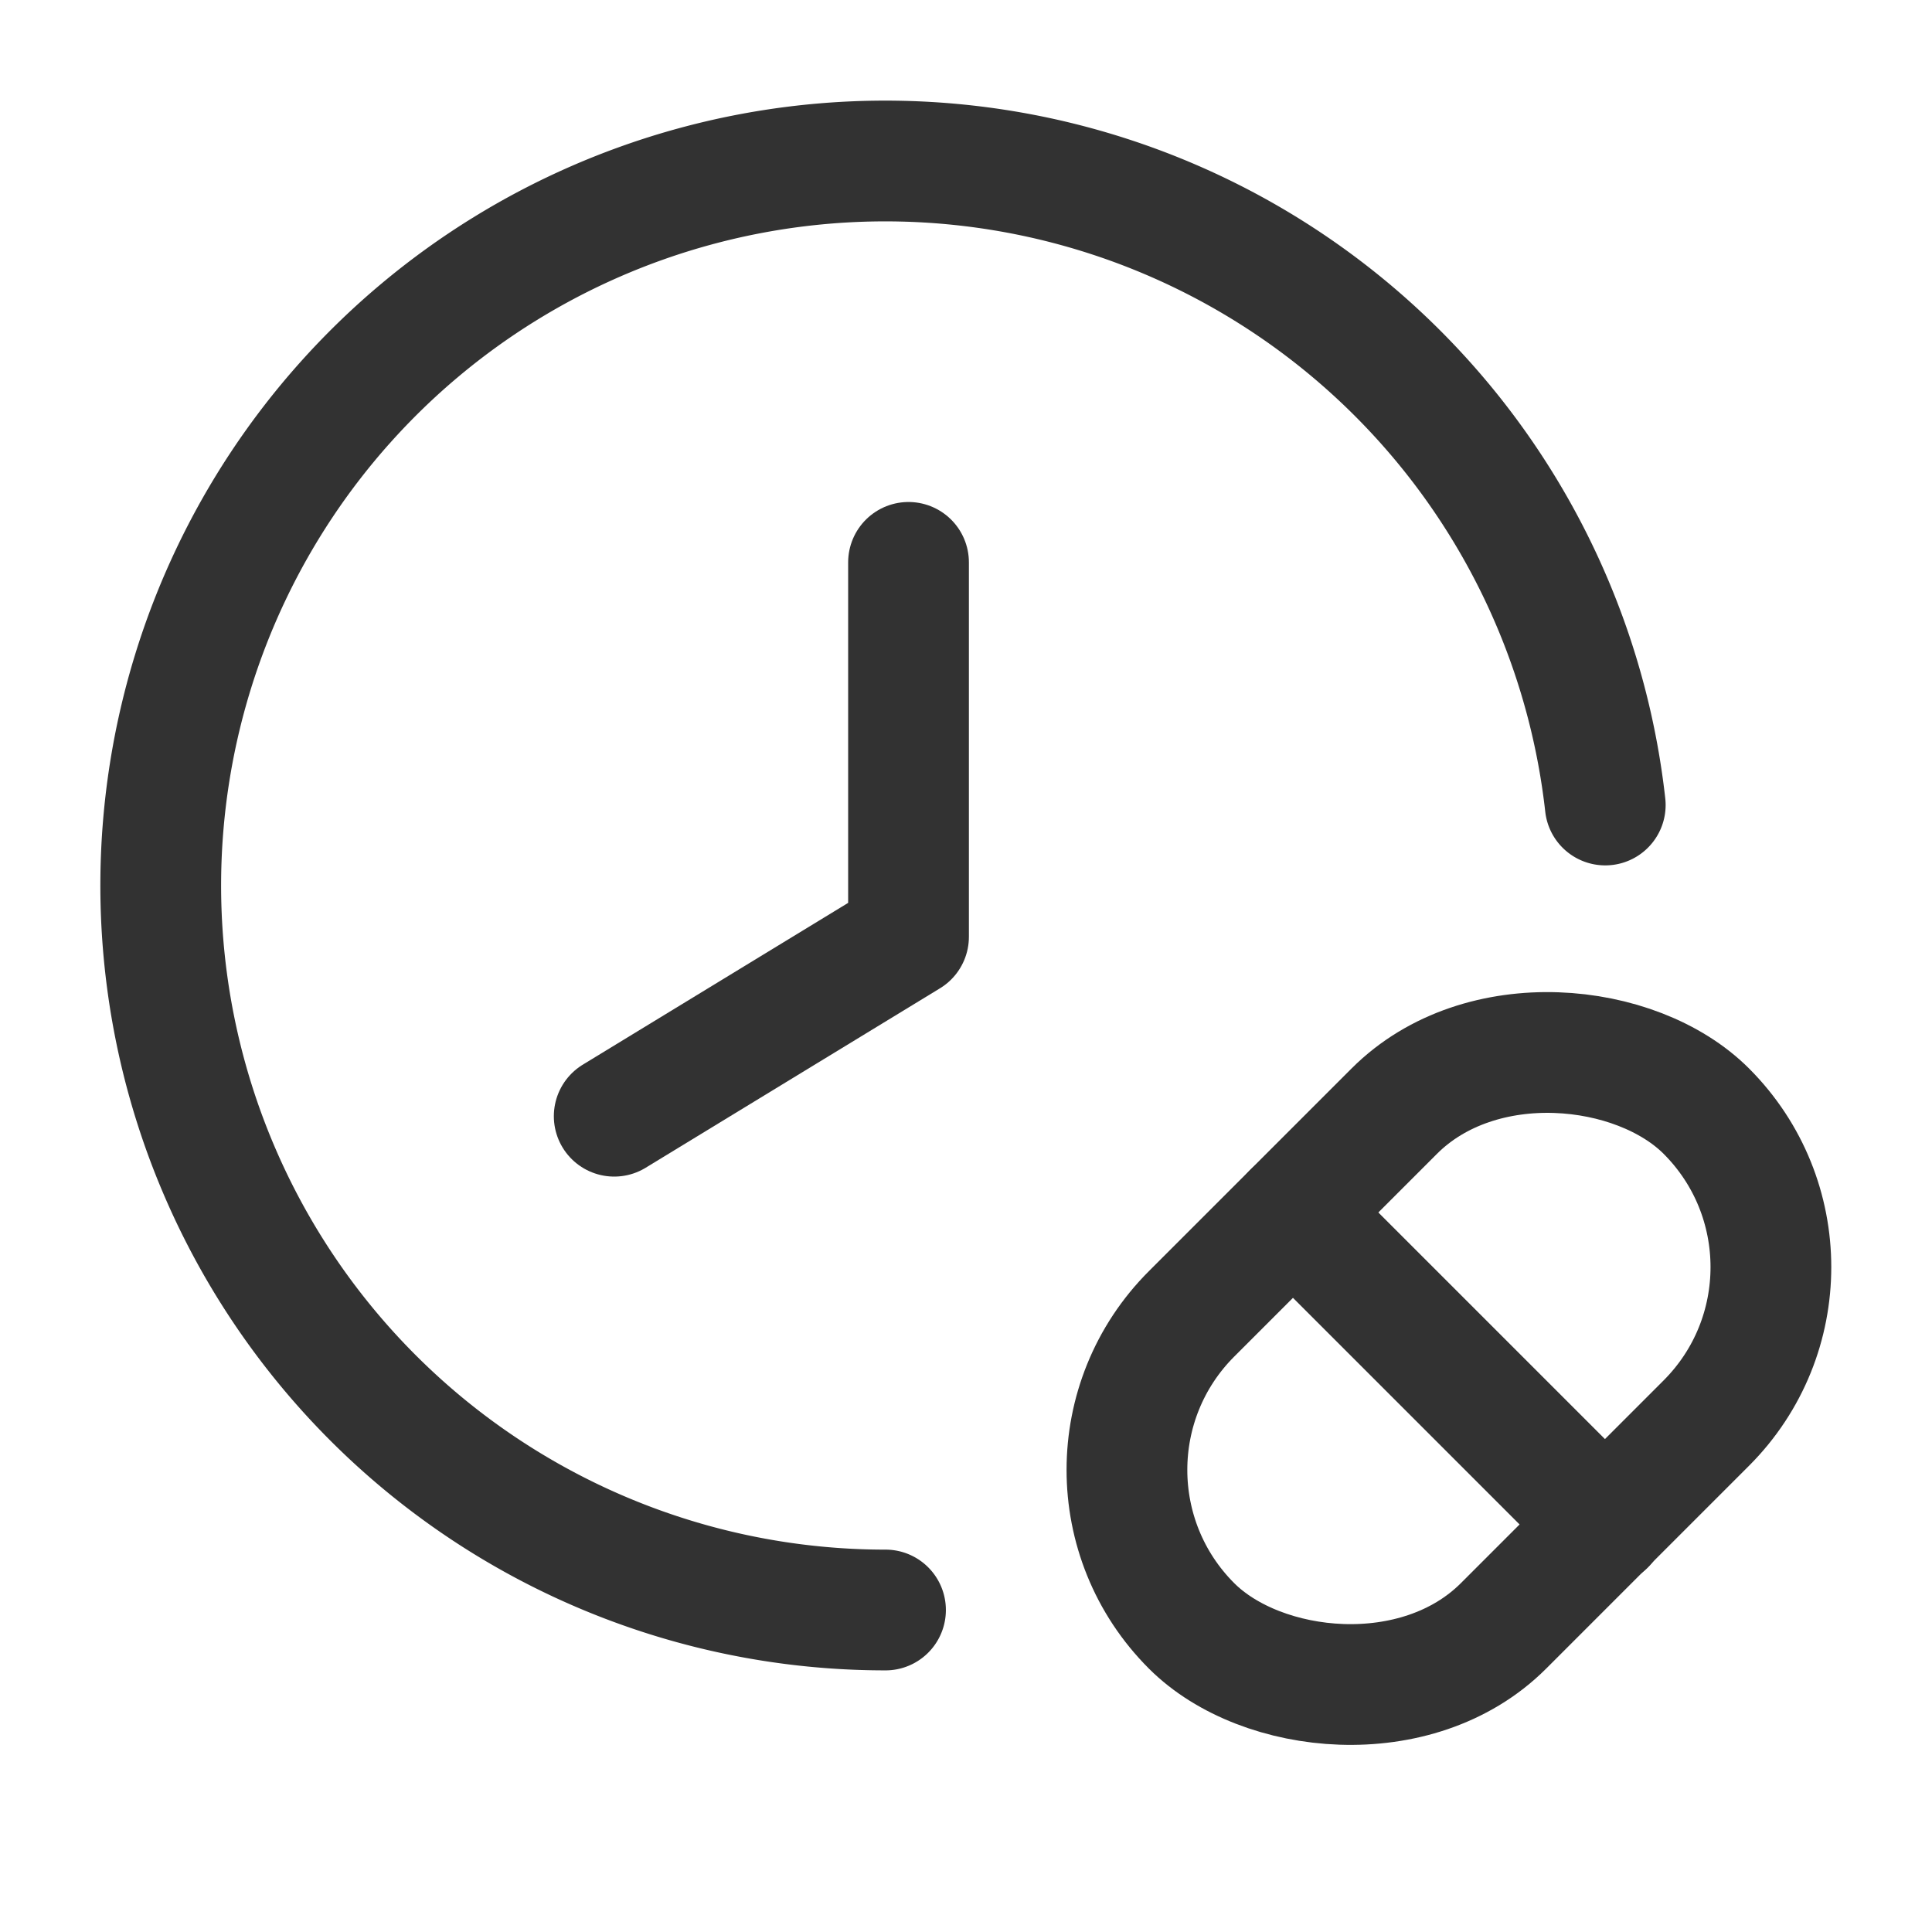 <svg id="Layer_3" data-name="Layer 3" xmlns="http://www.w3.org/2000/svg" viewBox="0 0 24 24"><title>pill-clock</title><path d="M24,24H0V0H24Z" fill="none"/><path d="M24,0V24H0" fill="none"/><path d="M7.63,13.866l3.656-2.229V6.986" fill="none" stroke="#323232" stroke-linecap="round" stroke-linejoin="round" stroke-width="1.5"/><rect x="13.478" y="14.259" width="9.043" height="5.481" rx="2.741" transform="translate(-6.749 17.707) rotate(-45)" stroke-width="1.5" stroke="#323232" stroke-linecap="round" stroke-linejoin="round" fill="none"/><path d="M11,20a9,9,0,1,1,8.941-10" fill="none" stroke="#323232" stroke-linecap="round" stroke-linejoin="round" stroke-width="1.5"/><line x1="16.062" y1="15.062" x2="19.941" y2="18.941" fill="none" stroke="#323232" stroke-linecap="round" stroke-linejoin="round" stroke-width="1.5"/></svg>